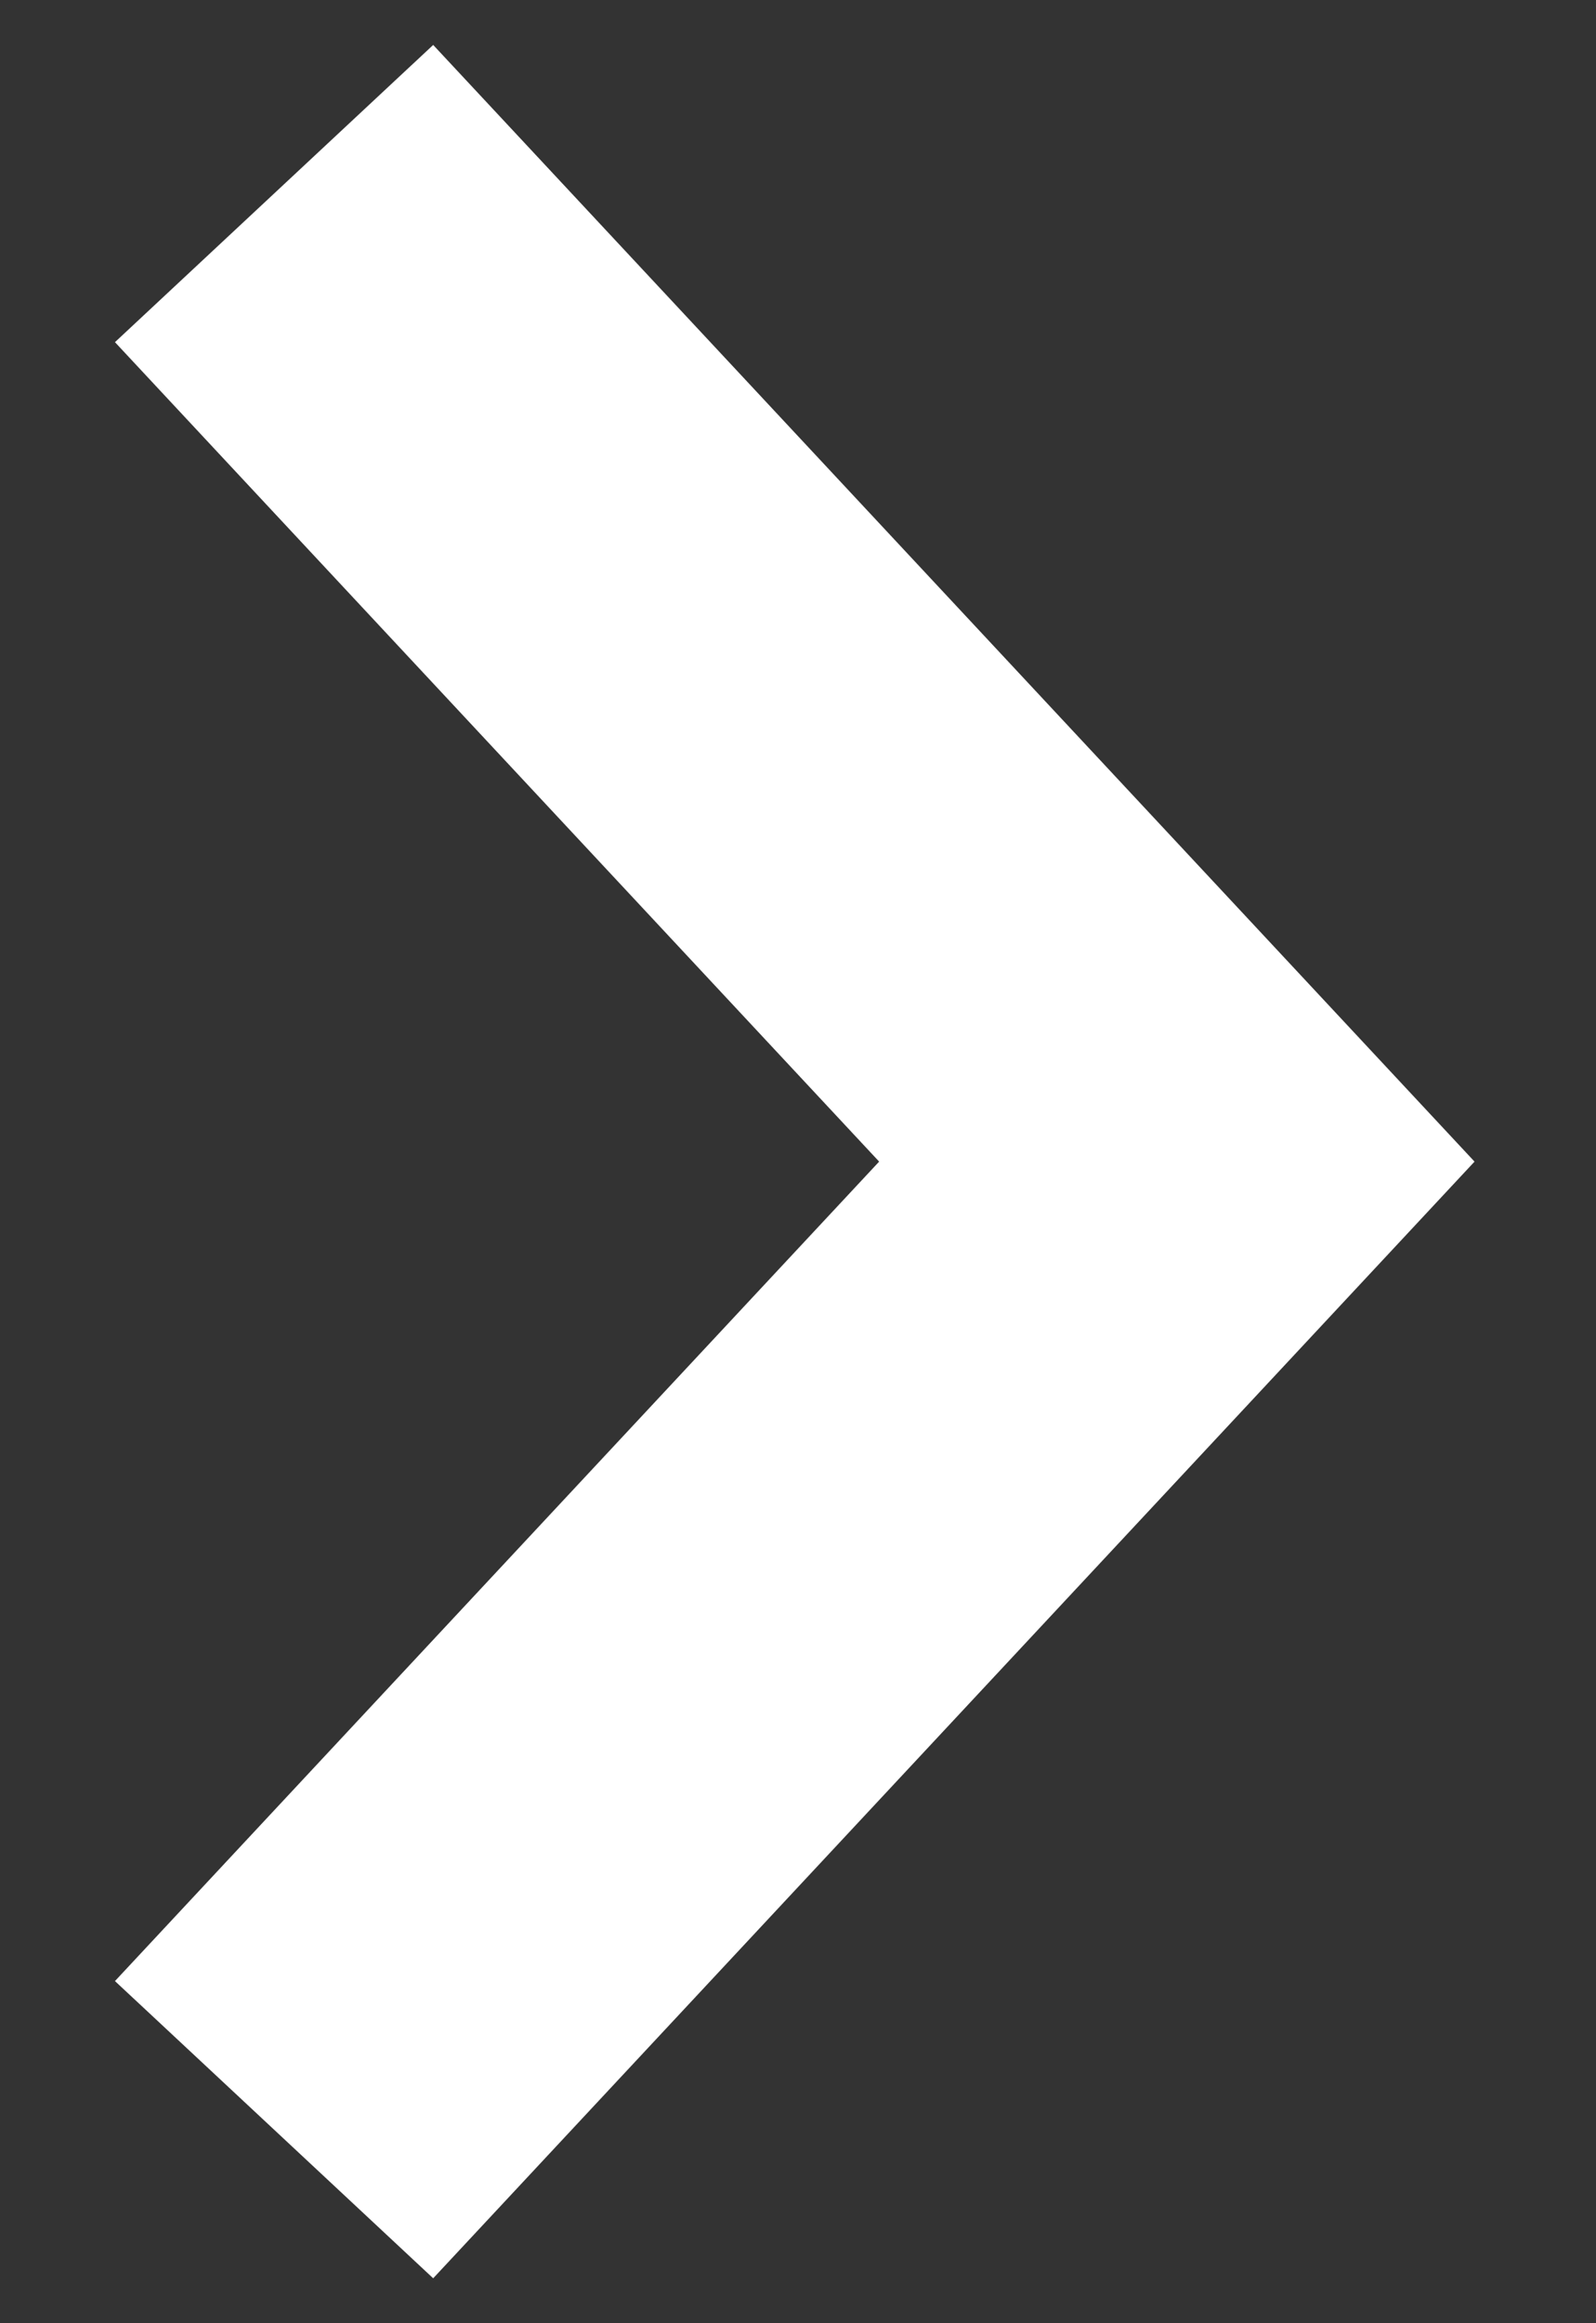 <svg width="11" height="16" viewBox="0 0 11 16" fill="none" xmlns="http://www.w3.org/2000/svg">
<rect x="0" y="0" width="11" height="16" fill="#333333" stroke="none"/>
<path d="M1.889 1.333L8.111 8L1.889 14.667" stroke="white" stroke-width="3"/>
</svg>

